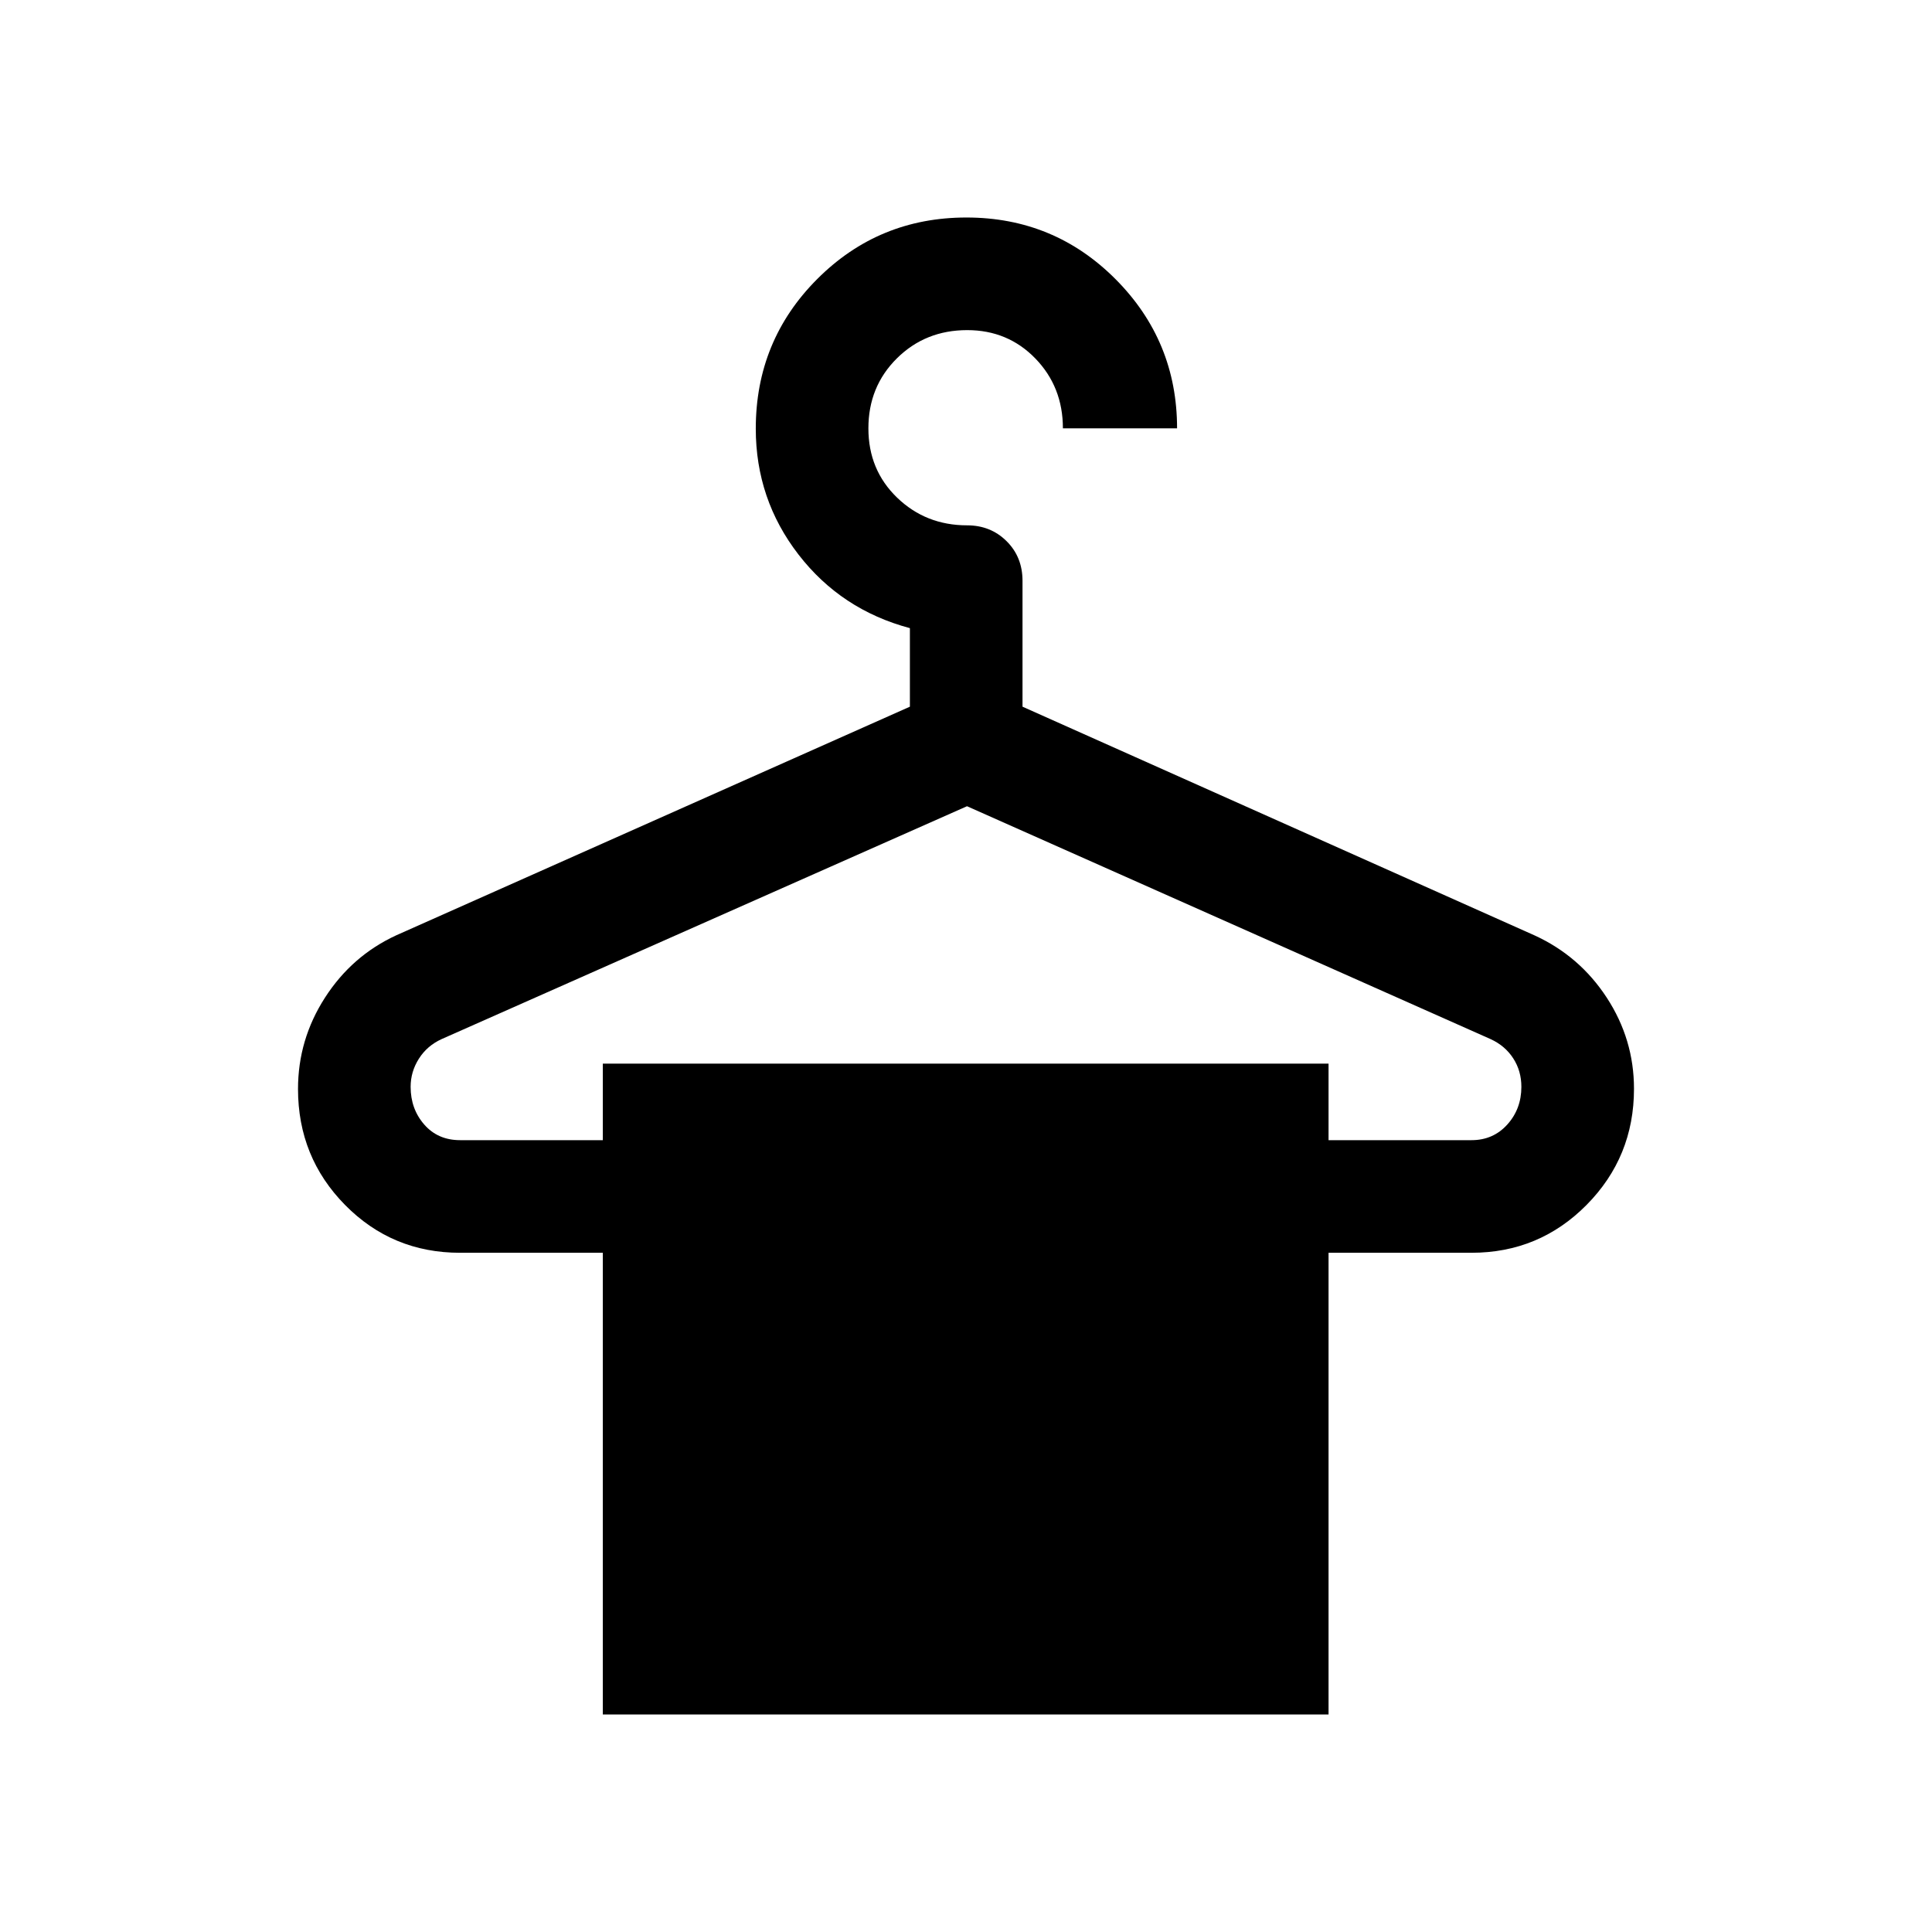 <svg xmlns="http://www.w3.org/2000/svg" height="24" viewBox="0 -960 960 960" width="24"><path d="M299.54-108.08V-337.5h-70.92q-33.74 0-57.14-23.74-23.4-23.73-23.4-57.64 0-24.58 13.39-45.38 13.38-20.81 35.38-30.97l255.27-113.62v-39.03q-34.16-9.12-55.37-36.59-21.21-27.47-21.21-62.53 0-43.77 30.53-74.34 30.52-30.58 74.13-30.58t74.15 30.68q30.53 30.69 30.53 74.09h-56.73q0-20.58-13.67-34.7-13.67-14.11-33.88-14.11-20.79 0-34.94 14.03-14.16 14.03-14.16 34.78 0 20.67 14.27 34.43 14.27 13.76 34.77 13.76 11.7 0 19.62 7.86 7.92 7.86 7.92 19.72v62.53l254.38 113.62q22.4 10.24 35.93 30.96 13.53 20.73 13.53 45.29 0 33.87-23.54 57.68-23.55 23.8-57.19 23.8h-71.04v229.42H299.54Zm-70.92-285.38h70.92v-38.04h360.61v38.04h71.04q10.77 0 17.77-7.76 7-7.75 7-18.74 0-7.93-4.06-14.18-4.05-6.25-11.24-9.54L480.5-559.39 219.45-443.68q-7.22 3.29-11.32 9.76-4.09 6.46-4.09 13.96 0 10.99 6.77 18.74 6.77 7.76 17.81 7.76Z"/></svg>
